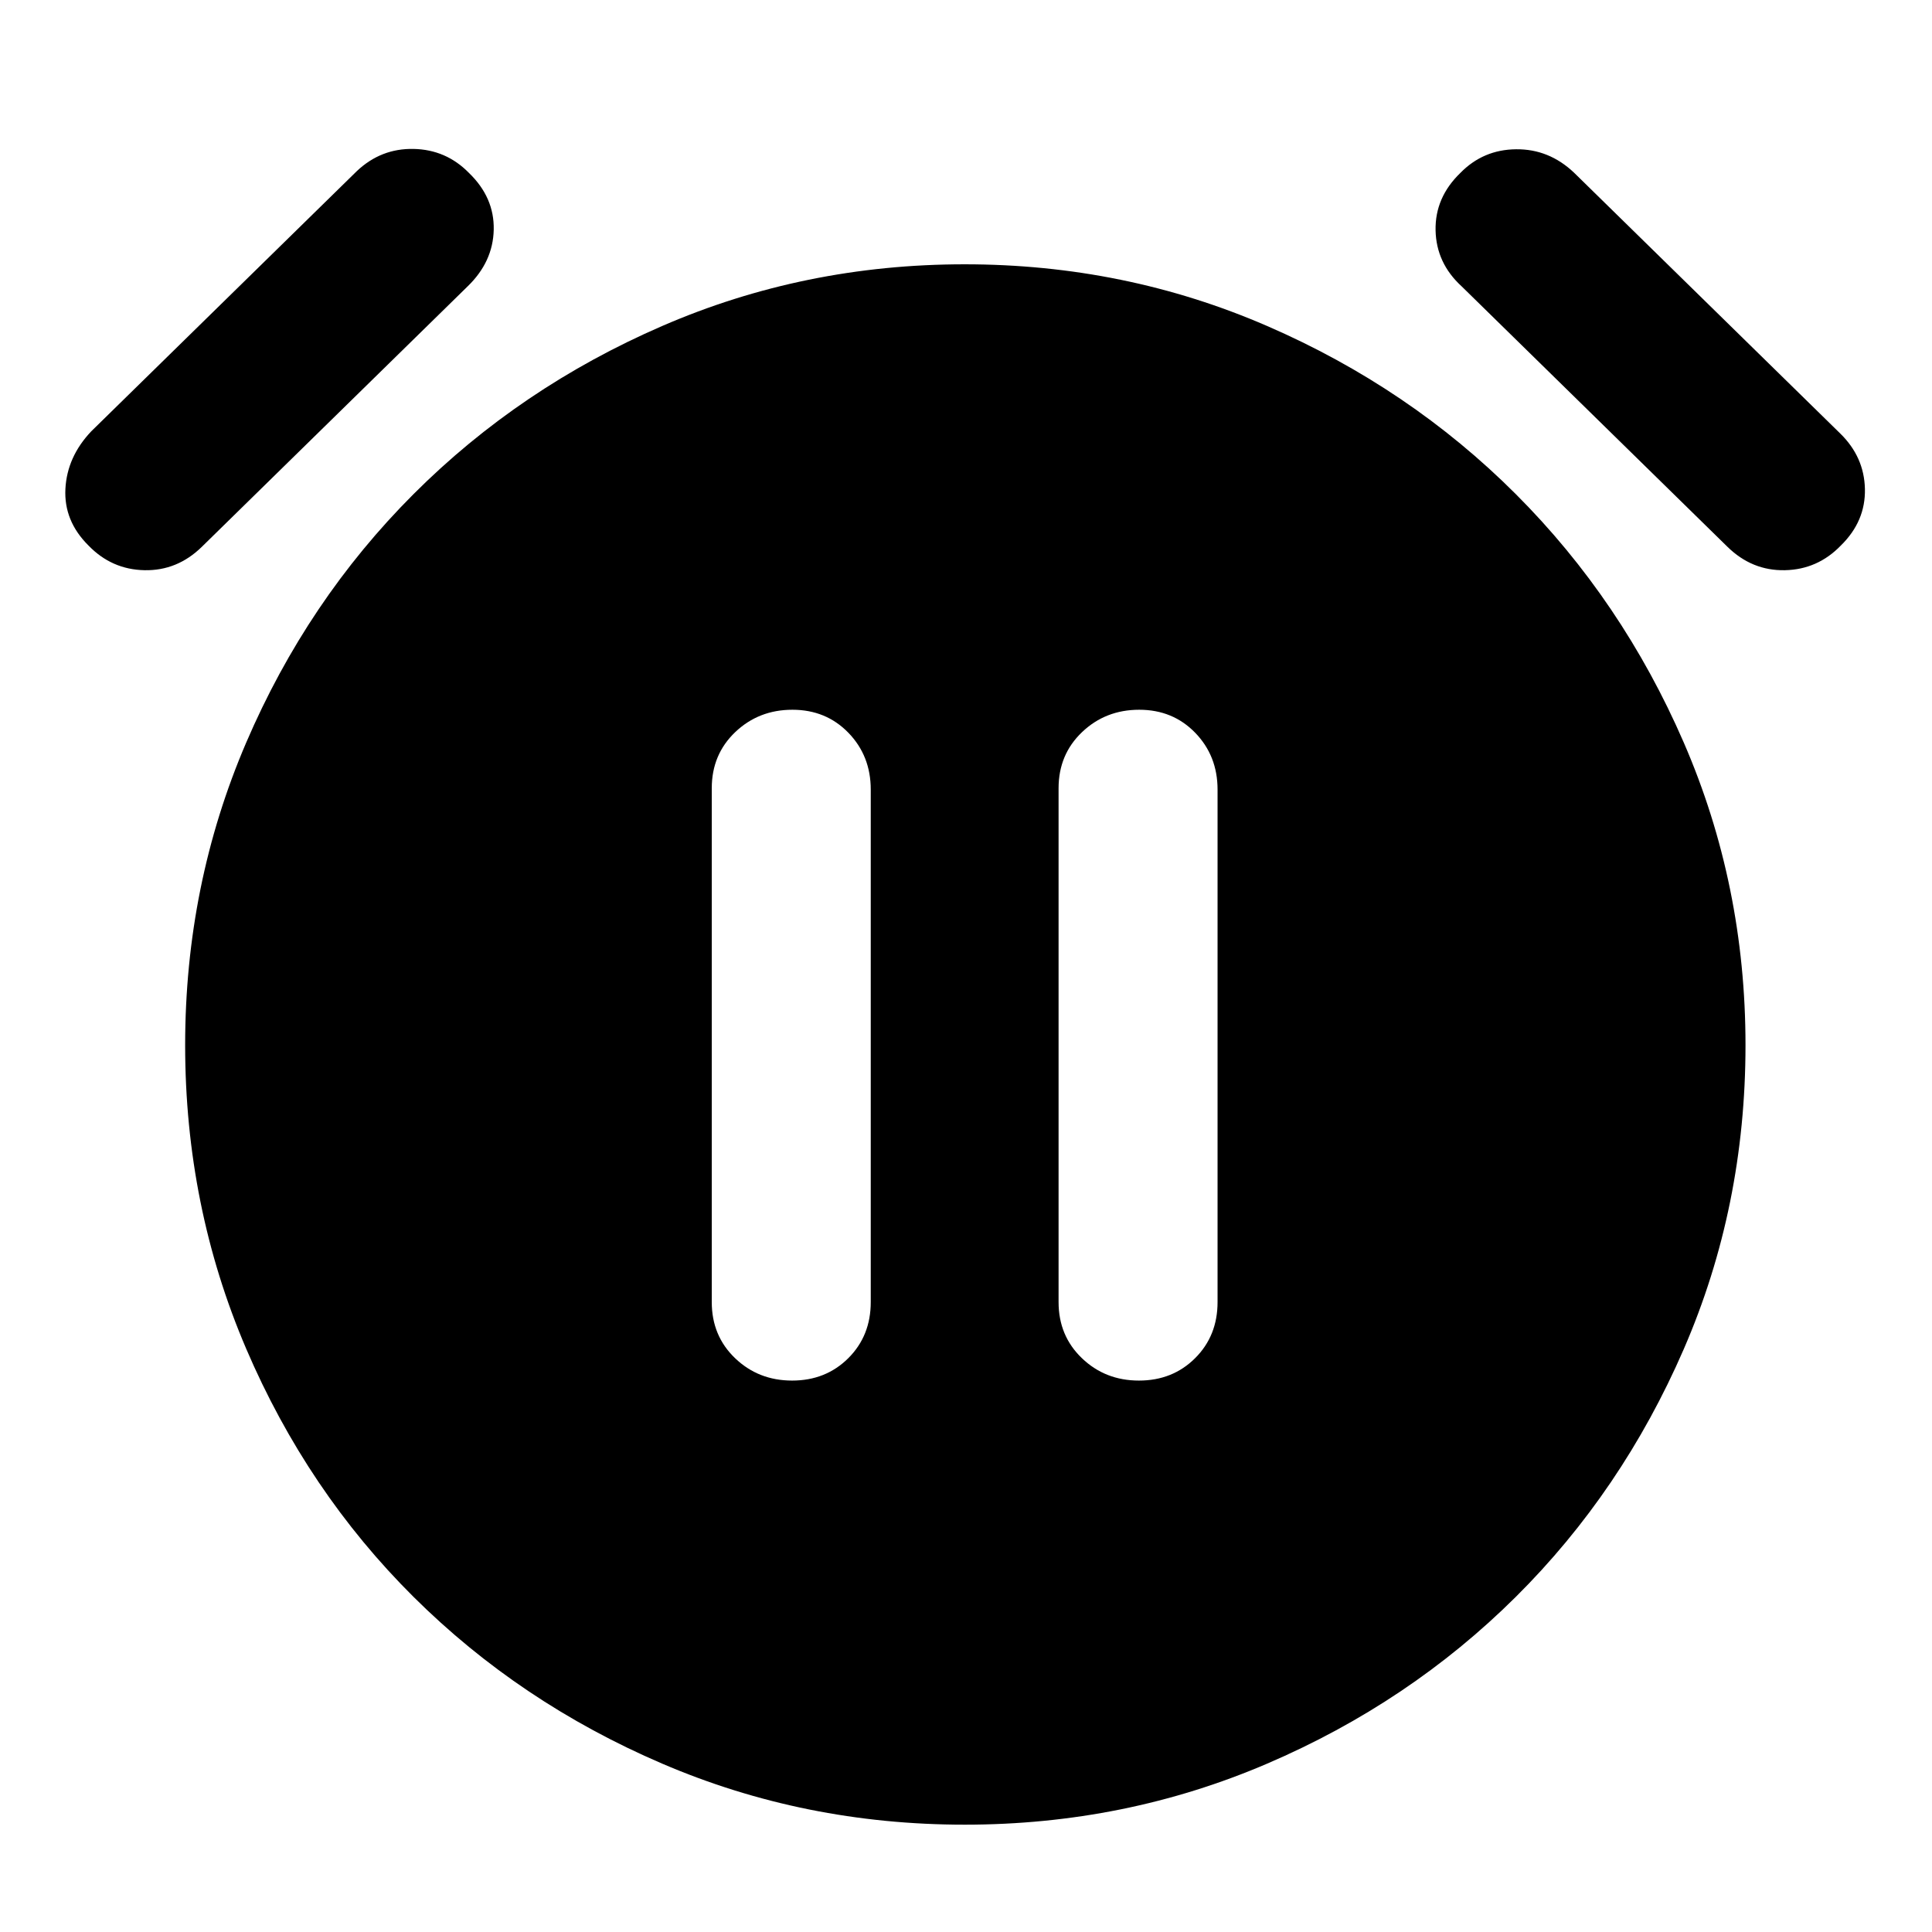 <svg xmlns="http://www.w3.org/2000/svg" height="40" viewBox="0 -960 960 960" width="40"><path d="M393.6-274q16.73 0 27.9-11.12 11.17-11.11 11.17-27.88v-254.67q0-16.75-11.1-28.21-11.1-11.45-27.83-11.45-16.74 0-28.41 11.11-11.66 11.12-11.66 27.89V-313q0 16.77 11.59 27.88Q376.86-274 393.6-274Zm172.33 0q16.74 0 27.9-11.12Q605-296.23 605-313v-254.67q0-16.75-11.1-28.21-11.09-11.45-27.83-11.45t-28.4 11.11Q526-585.1 526-568.33V-313q0 16.77 11.6 27.88Q549.19-274 565.93-274Zm-86.6 220.67q-79.66 0-150.33-30.34Q258.33-114 205.5-166.5t-83.17-123.32Q92-360.64 92-440.67q0-79.66 30.33-150.33 30.34-70.67 83.17-123.5T329-798q70.67-30.67 150.33-30.67 79.67 0 150.34 30.67 70.66 30.67 123.5 83.5Q806-661.67 836.67-591q30.66 70.67 30.66 150.33 0 80.34-30.66 151Q806-219 753.17-166.5q-52.84 52.5-123.5 82.83Q559-53.33 479.33-53.33ZM43.9-689q-12.23-12.18-11.4-28.09.83-15.91 12.83-28.58l132-129.33q12-11.33 28.17-11 16.17.33 27.5 11.9 12.67 12.22 12.33 28.21-.33 15.99-13 28.22l-132 129.34q-12.23 12-28.55 11.66Q55.46-677 43.9-689Zm870.87 0q-11.56 12-27.88 12.33-16.33.34-28.56-11.66l-132-129.34q-12.66-11.56-13-27.88-.33-16.33 12.34-28.55 11.33-11.57 27.66-11.73 16.34-.17 28.77 11.6l132.23 129.56q12 11.68 12.34 27.67.33 16-11.9 28Z"/></svg>